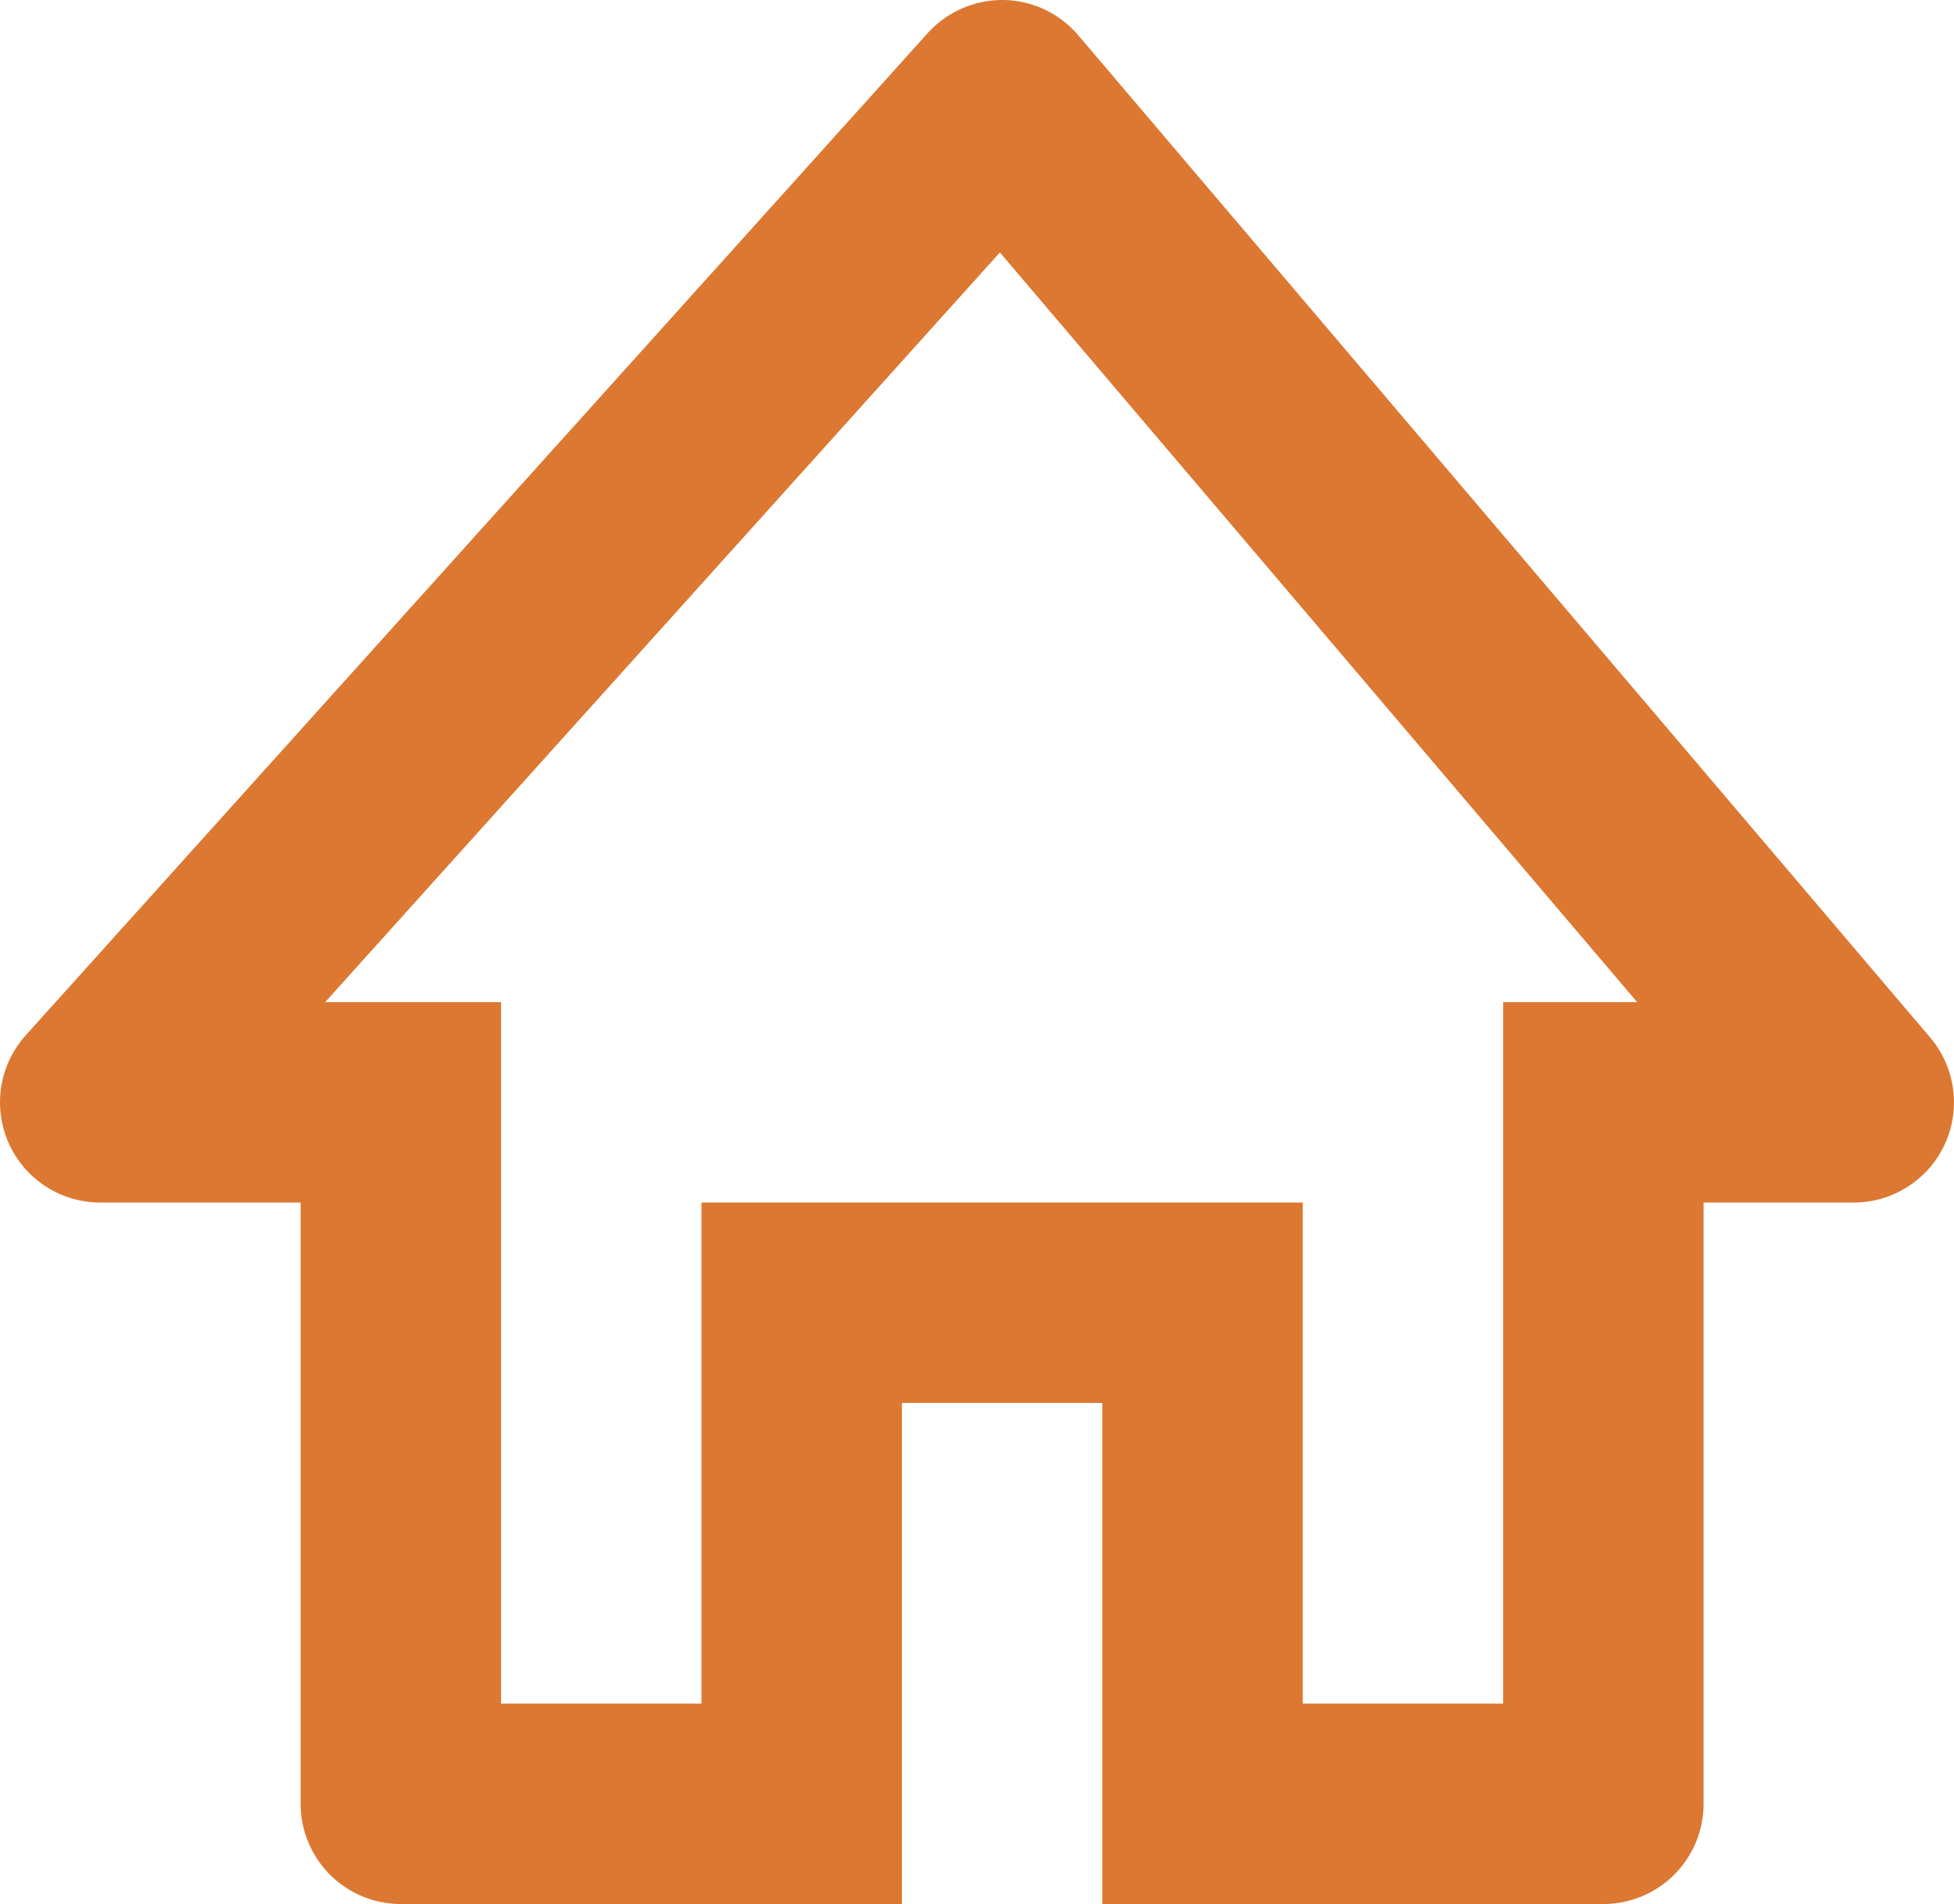 <svg xmlns="http://www.w3.org/2000/svg" width="19.499" height="19.001" viewBox="0 0 19.499 19.001">
  <path id="Shape" d="M9,19H4a1,1,0,0,1-1-1V12H1a1,1,0,0,1-.743-1.669l9-10A1.006,1.006,0,0,1,10,0h.013a1,1,0,0,1,.748.353l8.5,10A1,1,0,0,1,18.5,12H17v6a1,1,0,0,1-1,1H11V14H9v5ZM7,12h6v5h2V10h1.337L9.978,2.519,3.245,10H5v7H7V12Z" transform="translate(0 0)" fill="#dc7832"/>
</svg>
